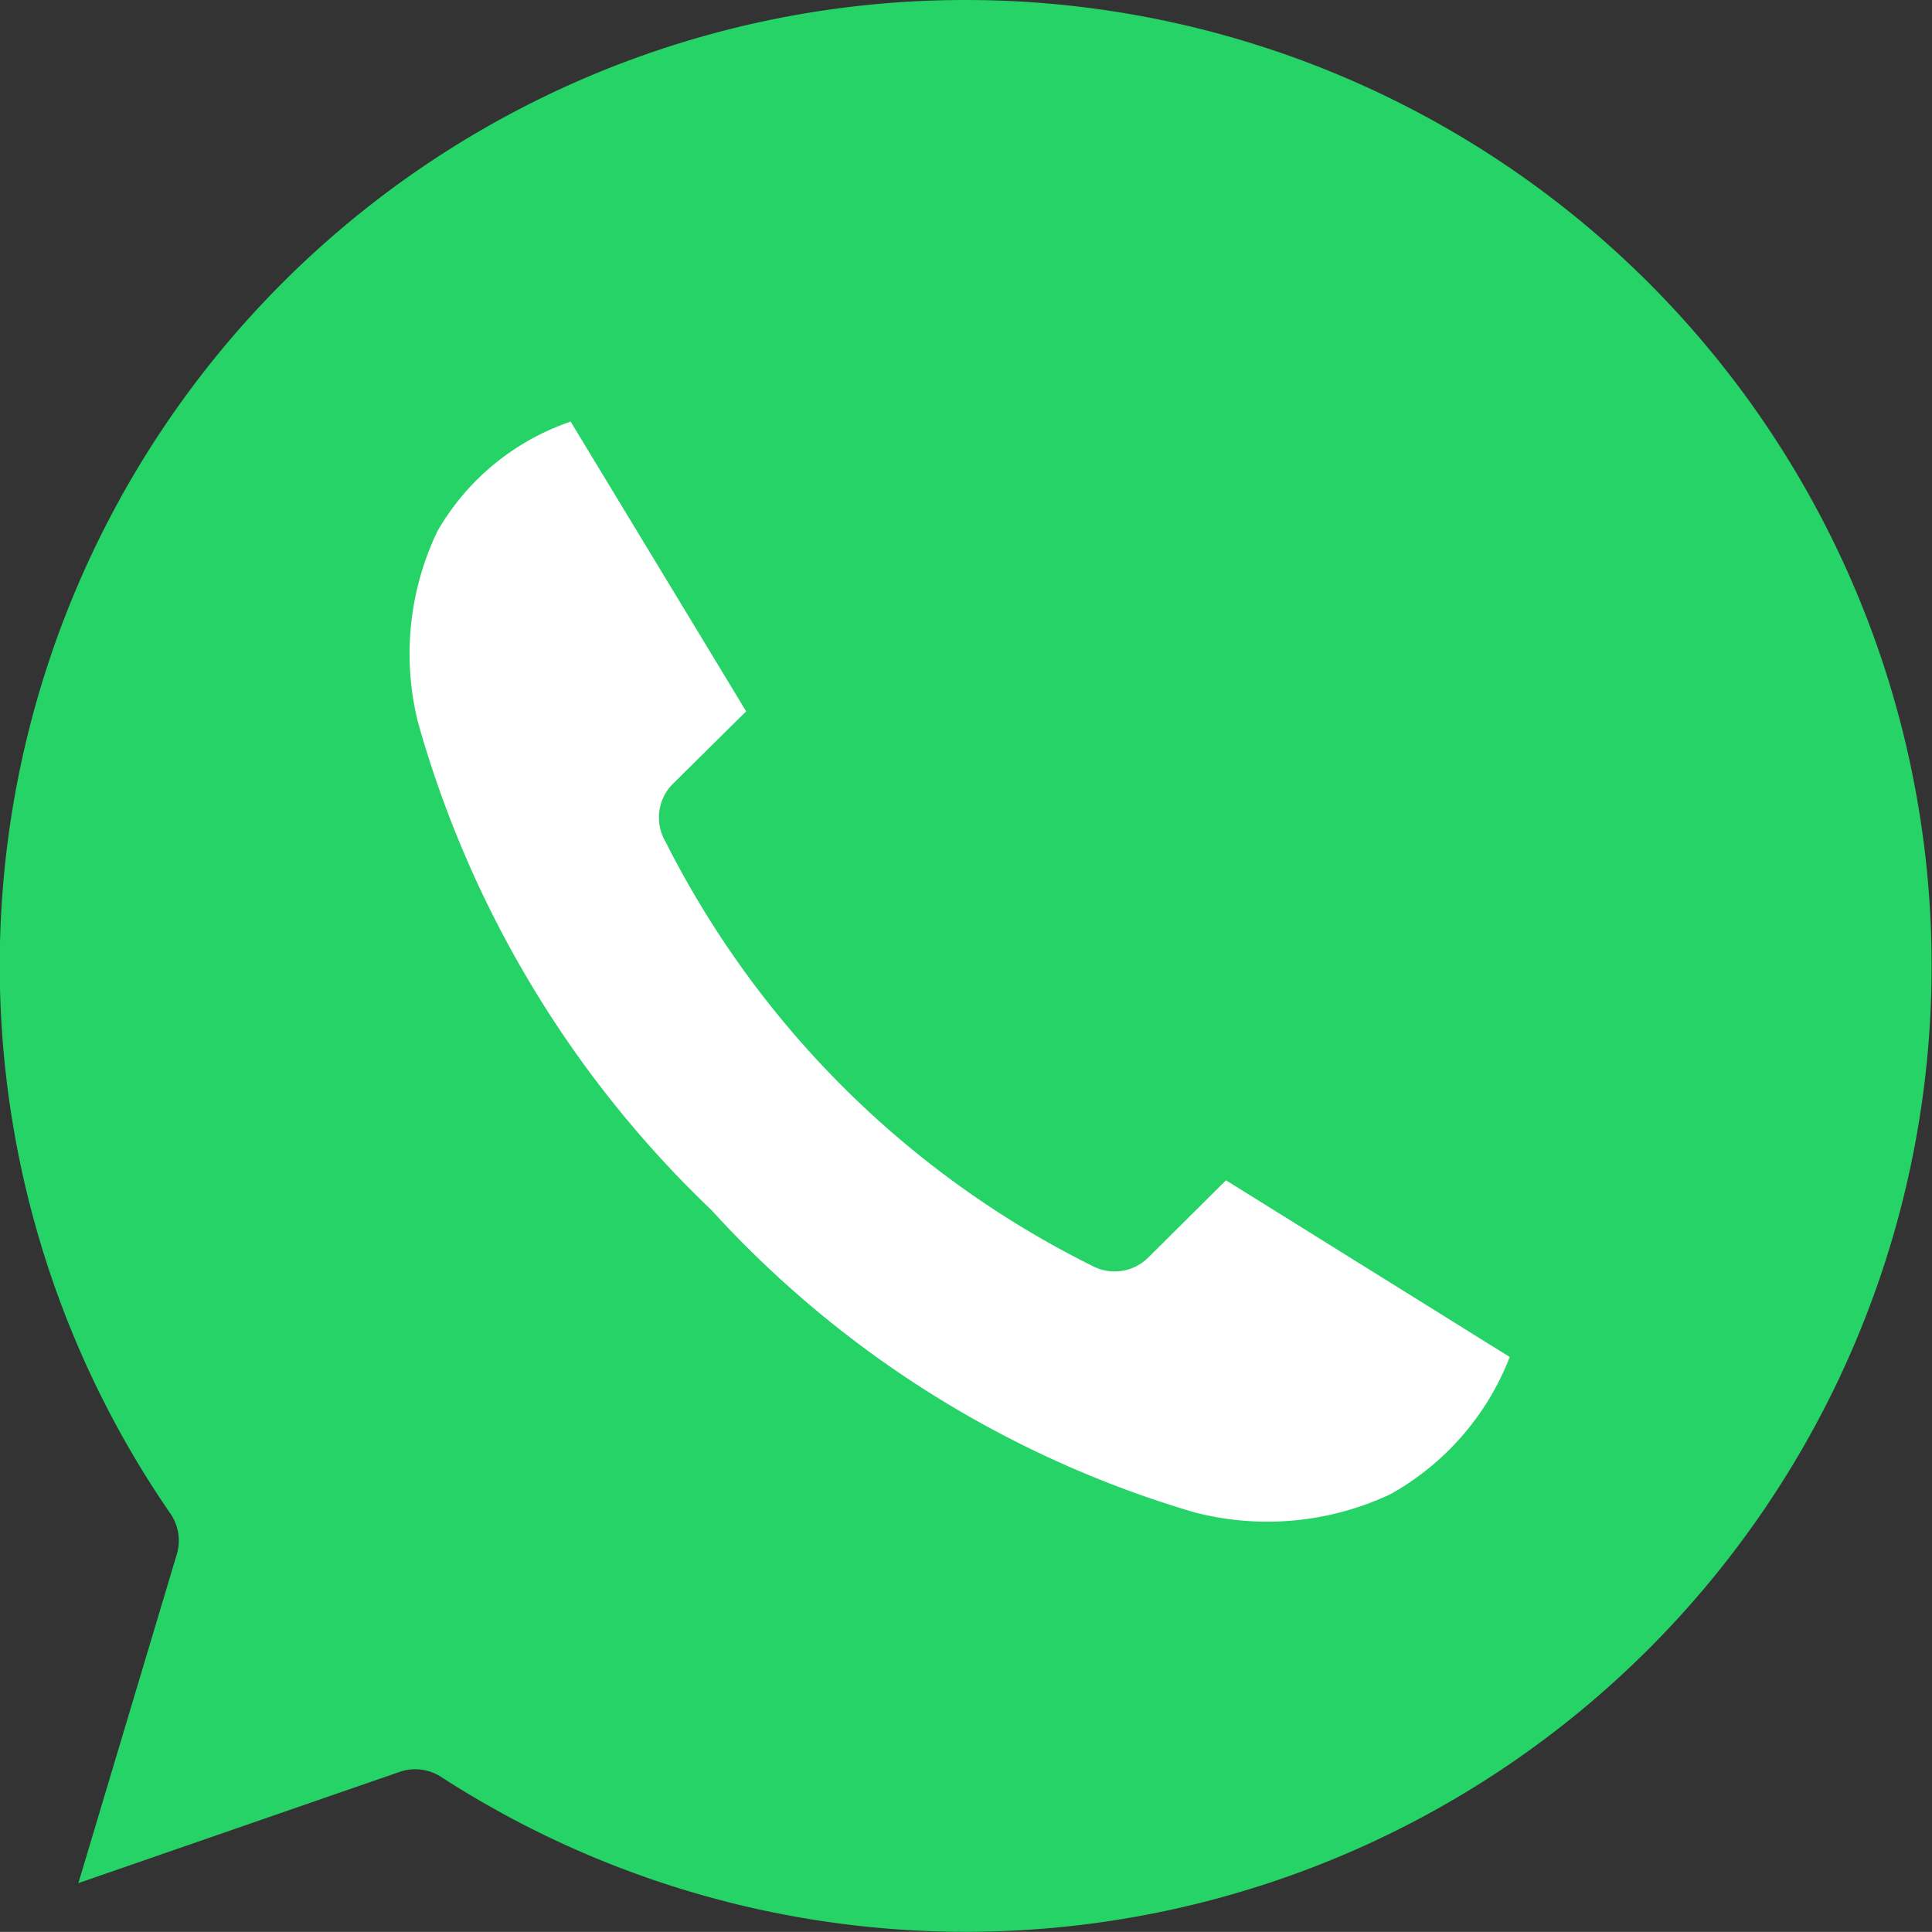<svg xmlns="http://www.w3.org/2000/svg" width="19.528" height="19.527" viewBox="0 0 19.528 19.527"><rect x="0" y="0" width="19.528" height="19.527" fill="#333333" stroke="none"/><g><g fill-rule="evenodd"><path fill="#25d366" d="M9.76 0a9.759 9.759 0 0 0-8.037 15.3.482.482 0 0 1 .061.42l-.992 3.314 3.249-1.125a.482.482 0 0 1 .42.053A9.763 9.763 0 1 0 9.76 0z"/><path fill="#fff" d="M6.379 4.887l1.778 2.935-.739.731a.482.482 0 0 0-.076.587 9.622 9.622 0 0 0 4.34 4.3.482.482 0 0 0 .542-.1l.783-.778 2.868 1.786a2.71 2.71 0 0 1-1.206 1.387 2.925 2.925 0 0 1-1.982.183 10.673 10.673 0 0 1-4.88-3.054A10.881 10.881 0 0 1 4.839 7.93 2.866 2.866 0 0 1 5.037 6a2.471 2.471 0 0 1 1.342-1.105z" transform="translate(-.615 -.632)"/></g></g></svg>